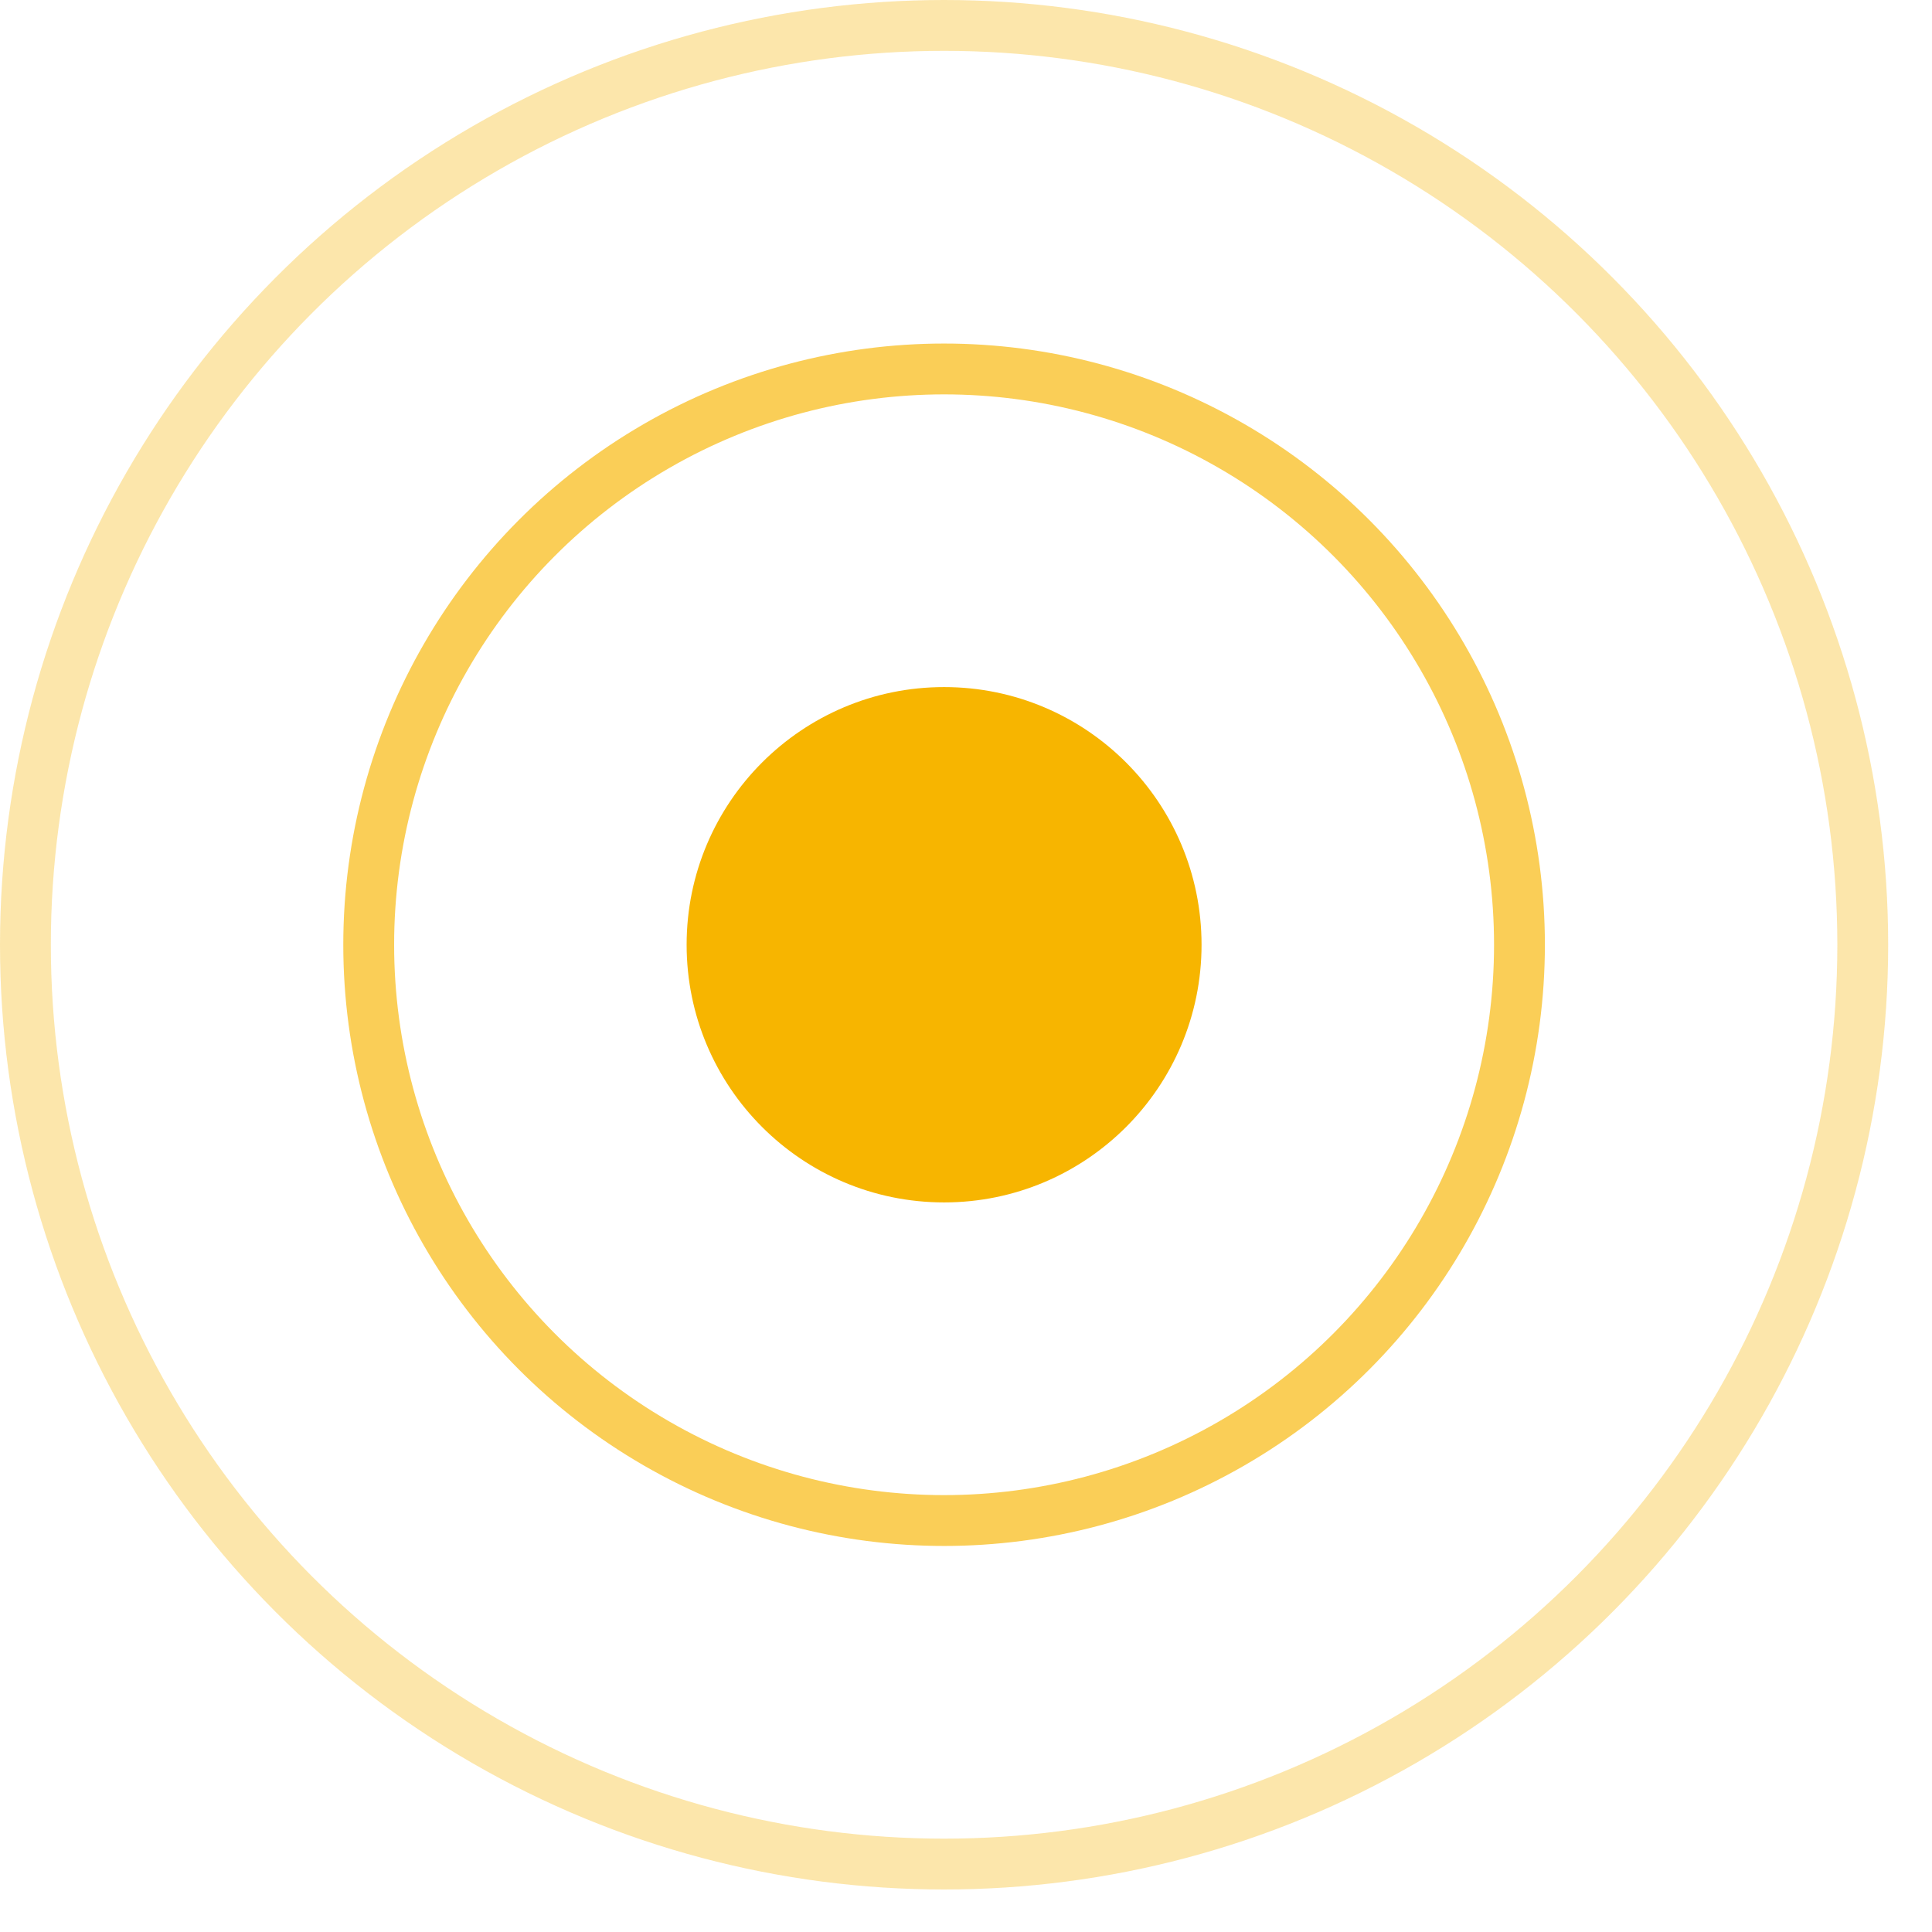 <svg width="38" height="38" xmlns="http://www.w3.org/2000/svg">
    <g fill="none" fill-rule="evenodd">
        <g stroke="#F7B500">
            <ellipse opacity=".33" cx="18.569" cy="18.582" rx="18.069" ry="18.082"/>
            <ellipse opacity=".66" cx="18.569" cy="18.582" rx="11.317" ry="11.325"/>
        </g>
        <ellipse fill="#F7B500" cx="18.569" cy="18.582" rx="5.064" ry="5.068"/>
    </g>
</svg>